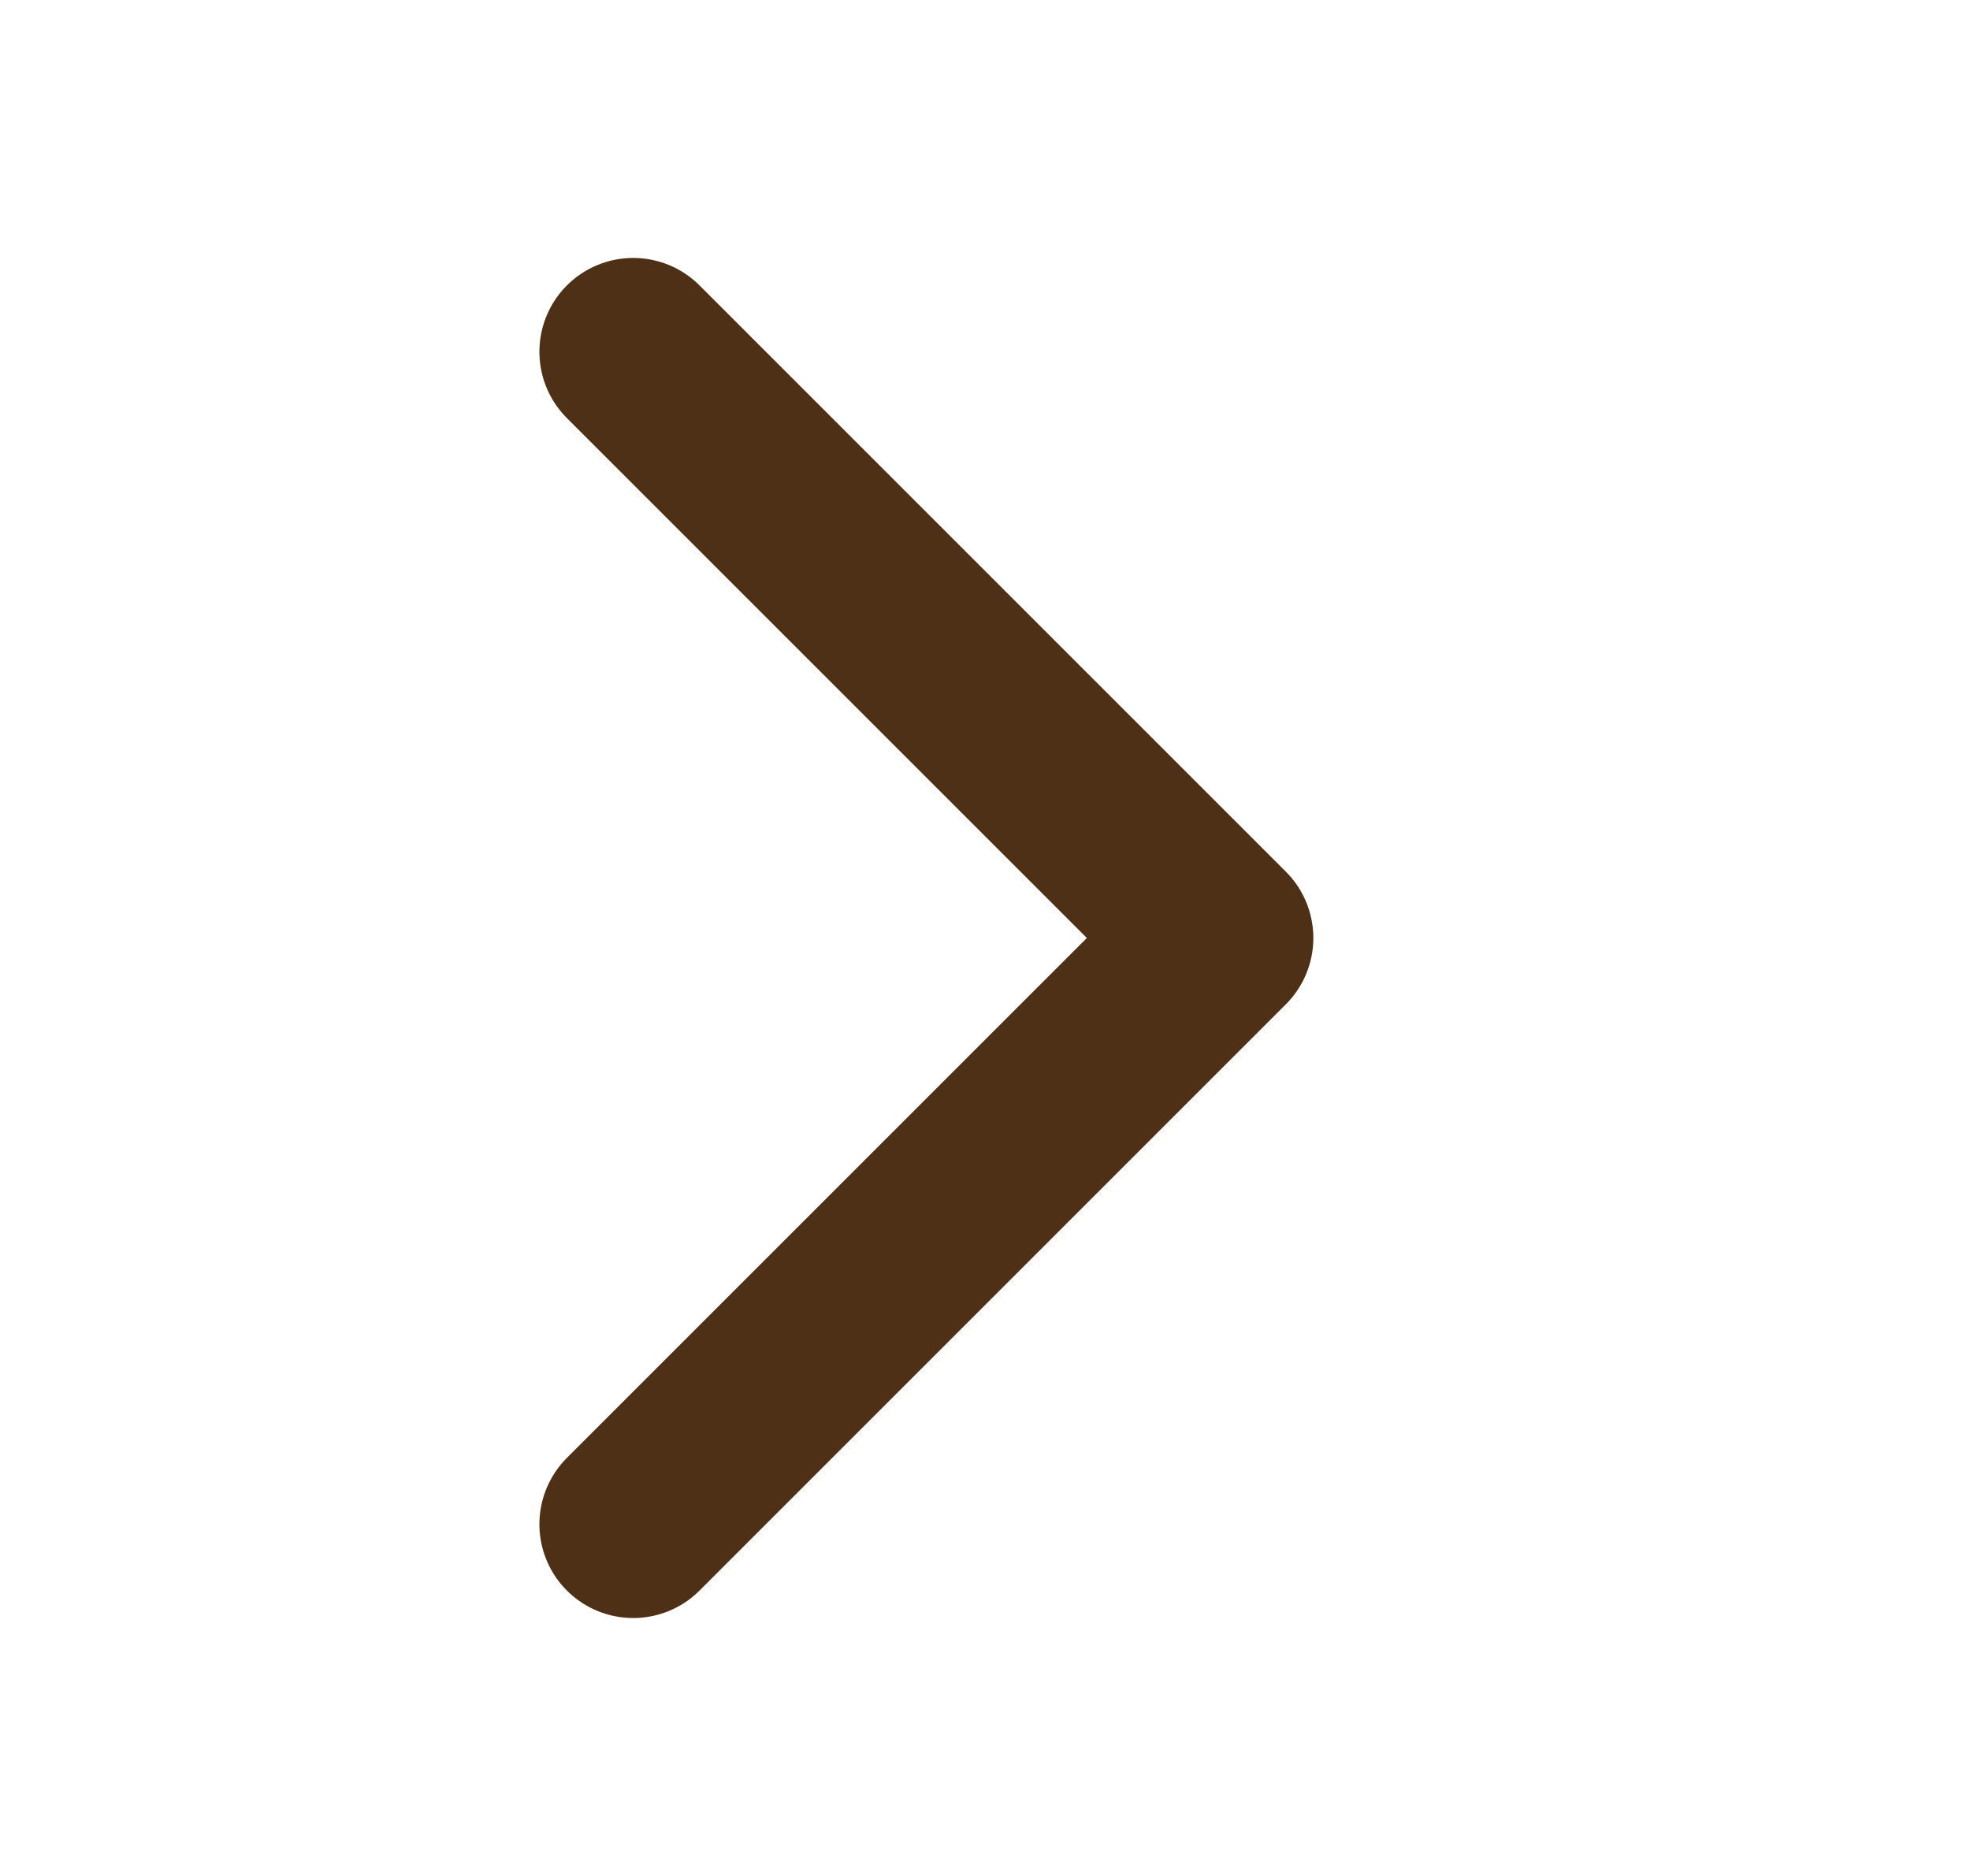 <svg width="21" height="20" viewBox="0 0 21 20" fill="none" xmlns="http://www.w3.org/2000/svg">
<g clip-path="url(#clip0_1077_19171)">
<g clip-path="url(#clip1_1077_19171)">
<path d="M6.75 16.25L13 10L6.75 3.75" stroke="#4D3016" stroke-width="2" stroke-linecap="round" stroke-linejoin="round"/>
</g>
</g>
<defs>
<clipPath id="clip0_1077_19171">
<rect width="20" height="20" fill="white" transform="matrix(-1 0 0 1 20.5 0)"/>
</clipPath>
<clipPath id="clip1_1077_19171">
<rect width="20" height="20" fill="white" transform="matrix(-1 0 0 1 20.5 0)"/>
</clipPath>
</defs>
</svg>
